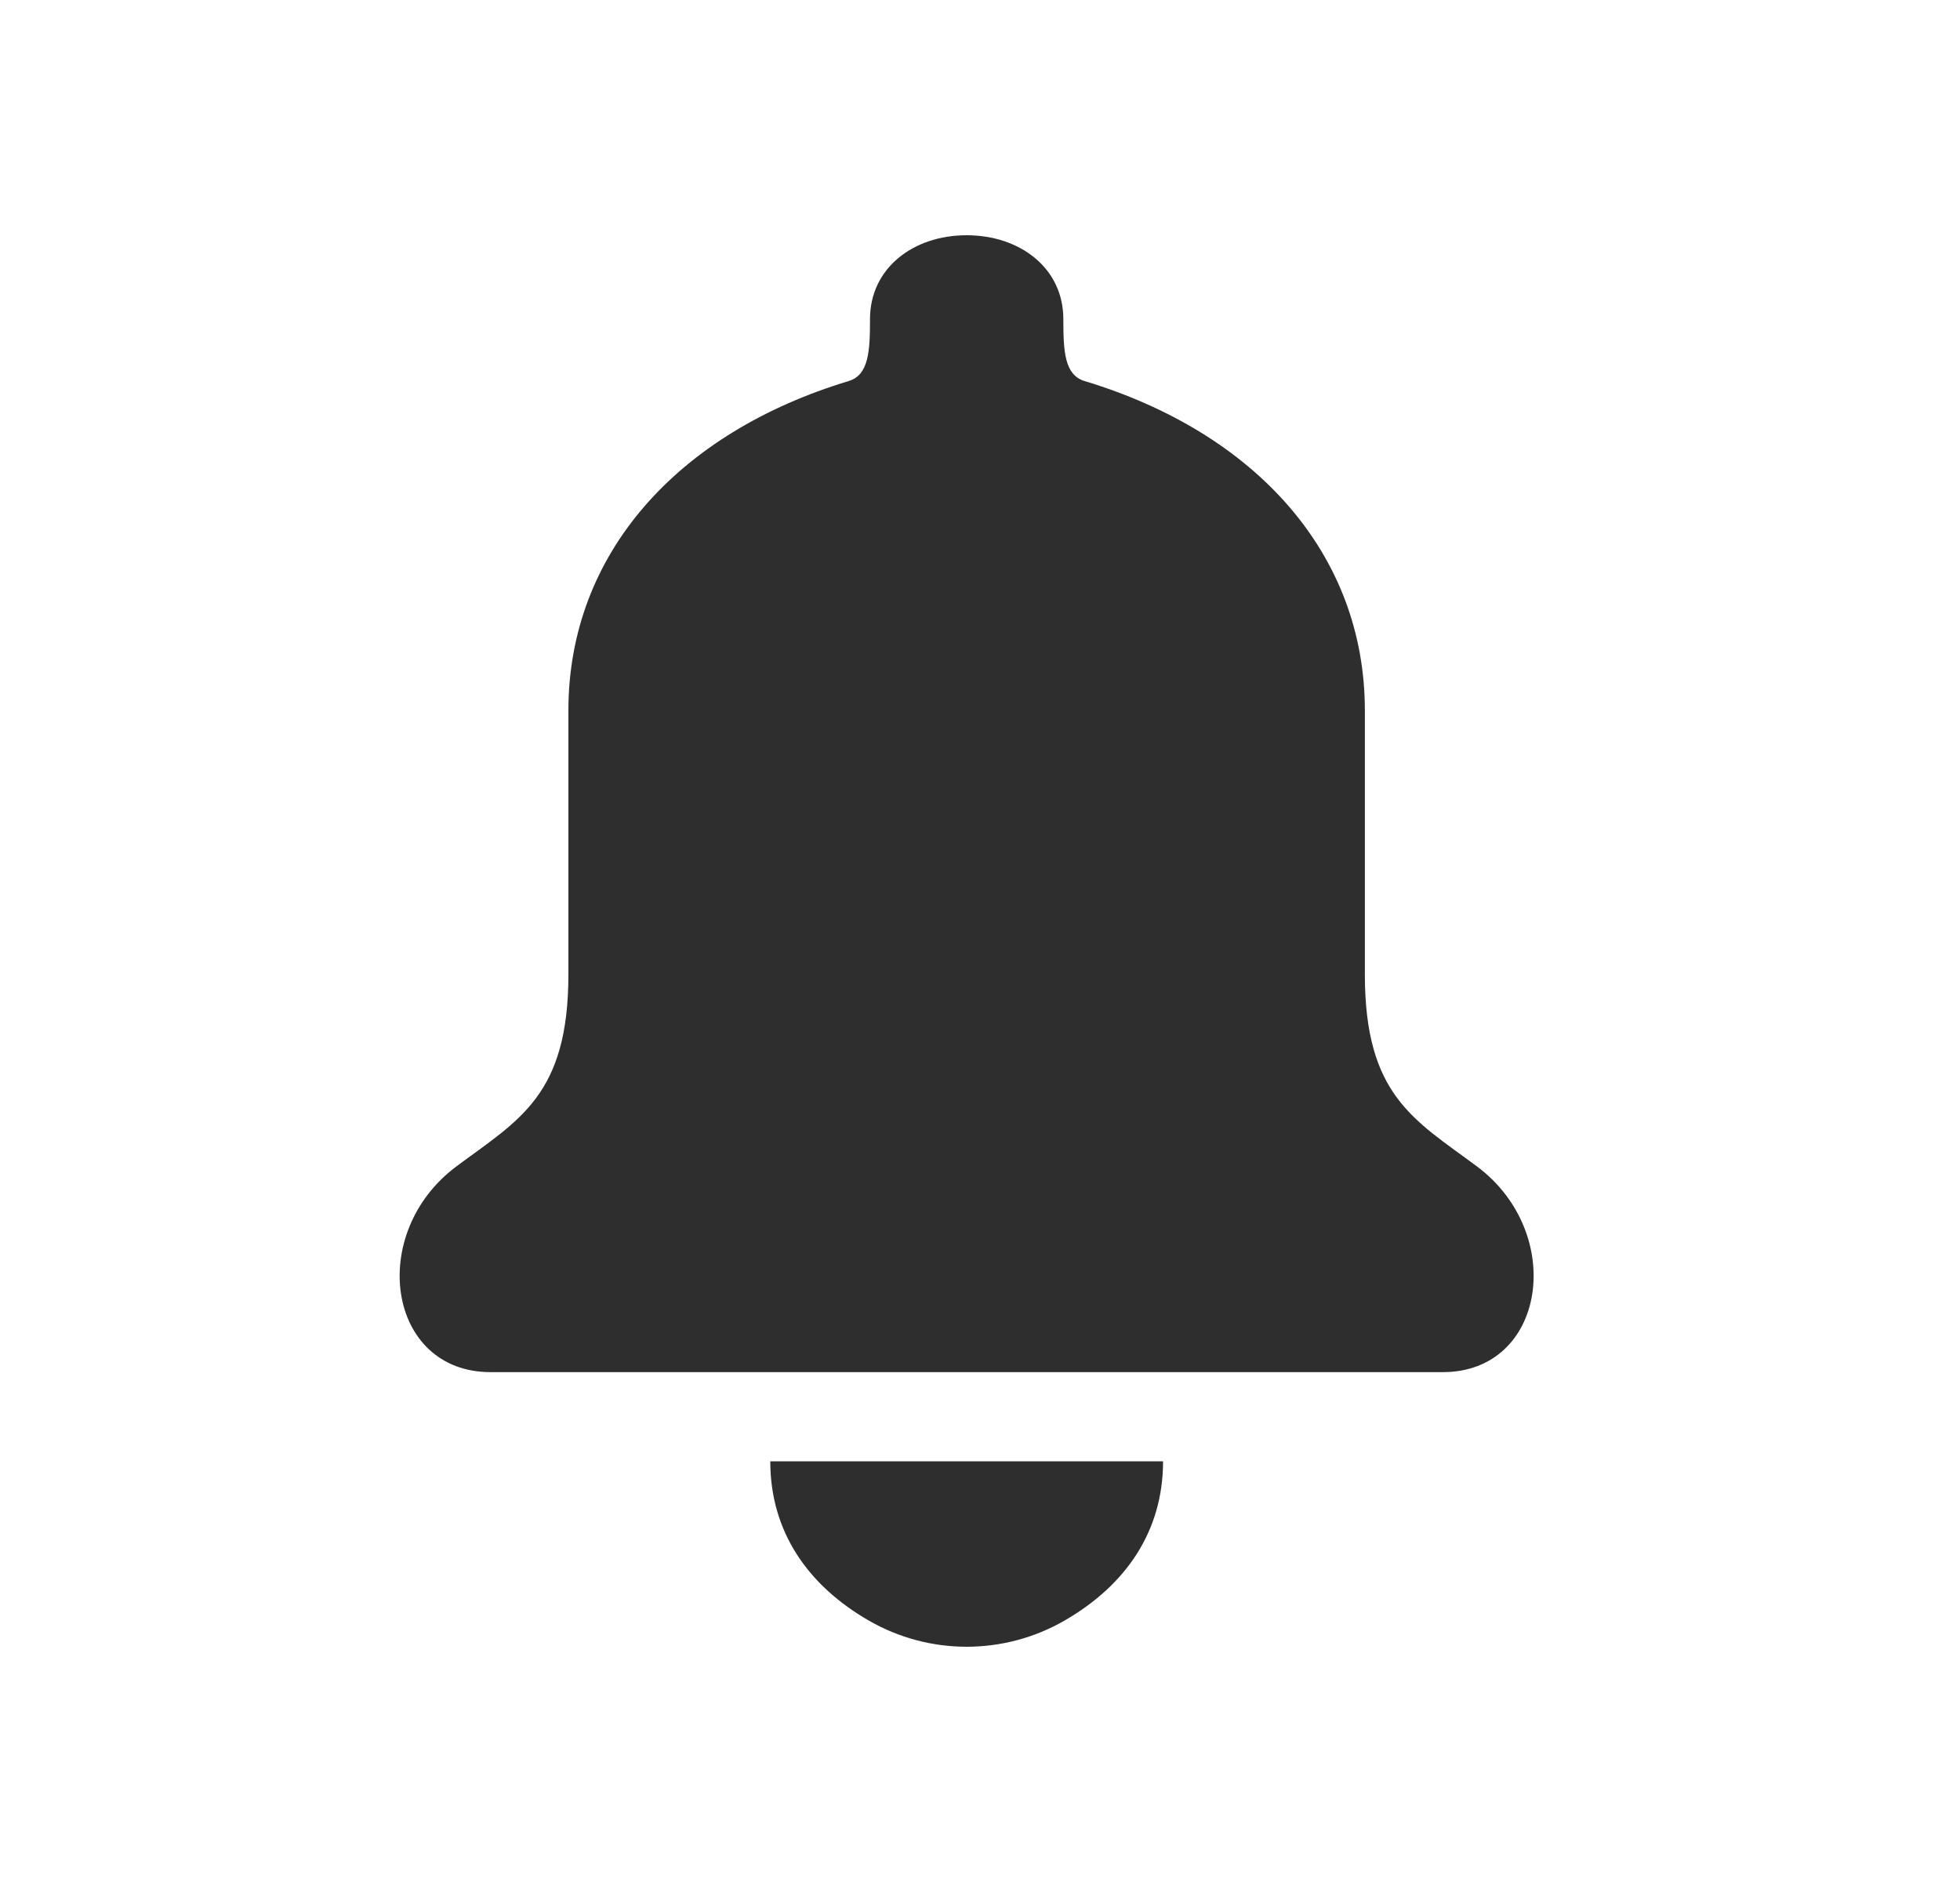 <svg width="25" height="24" viewBox="0 0 25 24" fill="none" xmlns="http://www.w3.org/2000/svg">
<path d="M14.835 18.635C14.835 19.531 14.357 20.216 13.582 20.664C12.807 21.112 11.852 21.112 11.078 20.664C10.303 20.216 9.825 19.531 9.825 18.635" fill="#2E2E2E"/>
<path d="M12.329 3C13.013 3 13.563 3.421 13.563 4.069C13.563 4.477 13.577 4.781 13.833 4.859C16.012 5.517 17.409 7.059 17.409 9.061V12.427C17.409 13.969 18.04 14.281 18.834 14.871C19.983 15.724 19.721 17.499 18.402 17.498H6.258C4.938 17.499 4.676 15.724 5.826 14.871C6.619 14.281 7.25 13.969 7.25 12.427V9.061C7.25 7.059 8.647 5.517 10.826 4.859C11.082 4.781 11.097 4.477 11.097 4.069C11.097 3.421 11.647 3 12.329 3Z" fill="#2E2E2E"/>
</svg>
